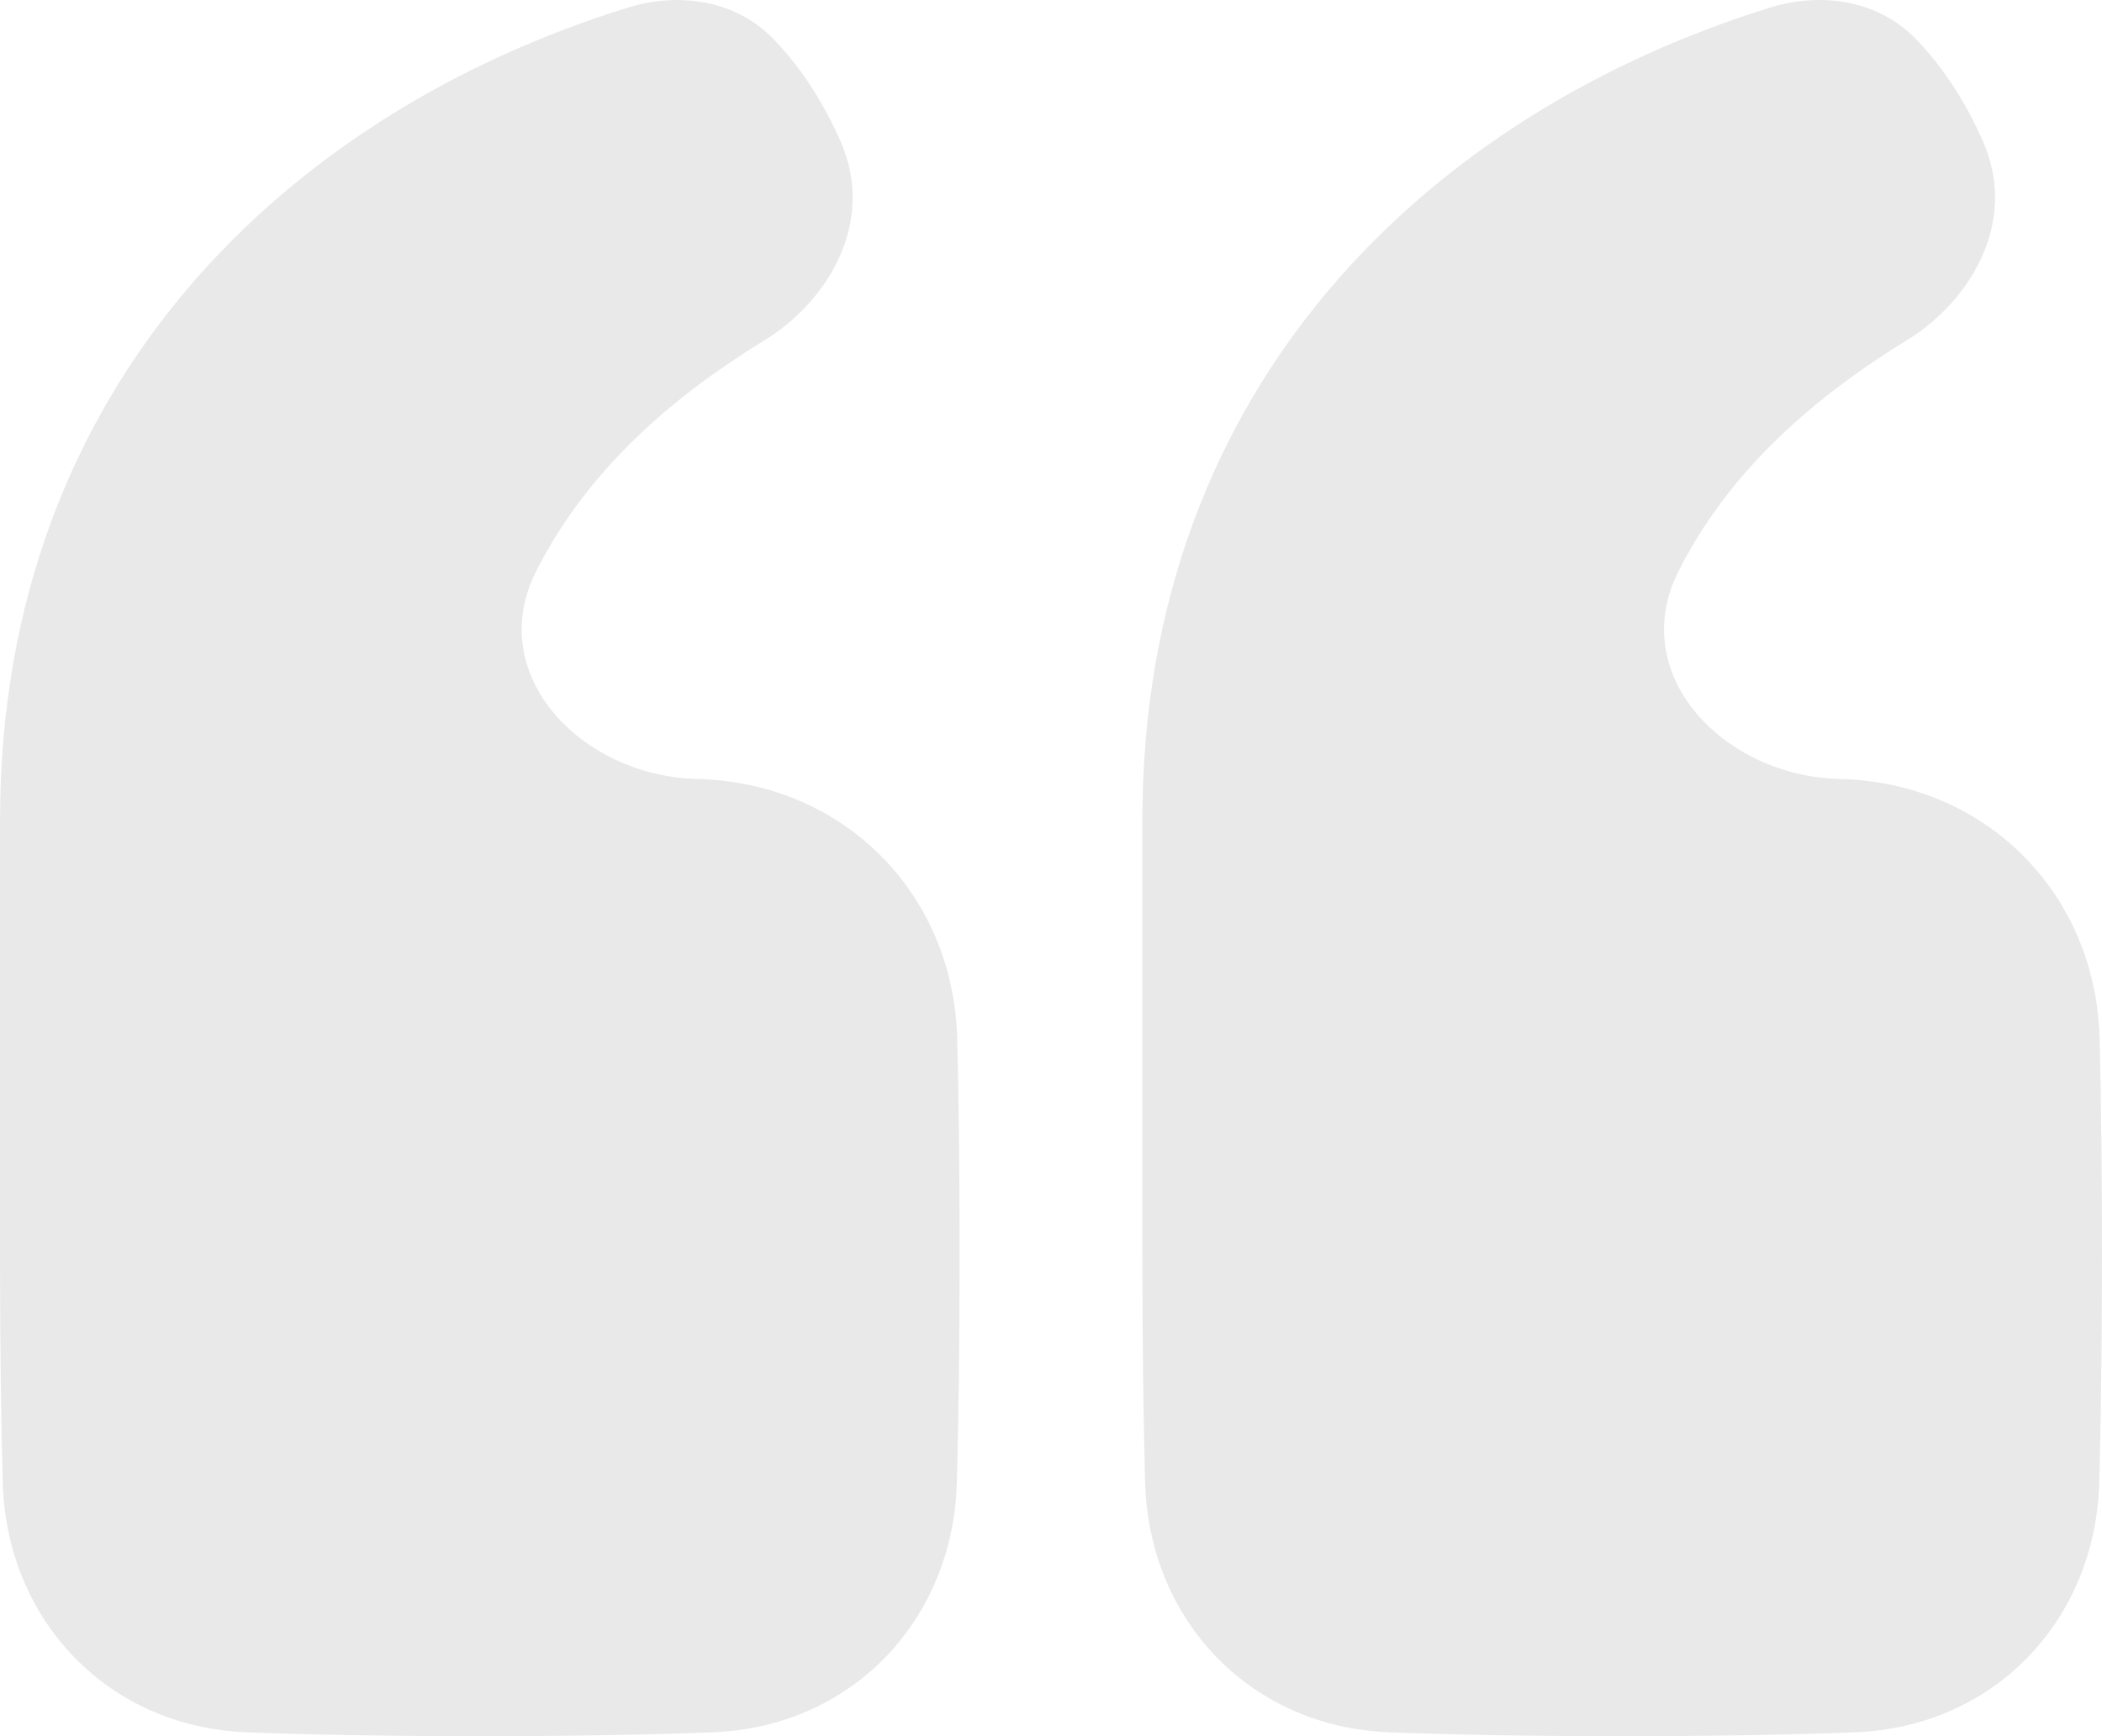 <svg width="46" height="38" viewBox="0 0 46 38" fill="none" xmlns="http://www.w3.org/2000/svg">
<path fill-rule="evenodd" clip-rule="evenodd" d="M40.596 37.915C39.29 37.965 37.62 38 35.5 38C33.38 38 31.71 37.965 30.404 37.915C27.352 37.798 25.142 35.459 25.06 32.444C25.025 31.147 25 29.5 25 27.433L25 17.938C25.001 8.367 31.361 2.444 38.755 0.161C39.762 -0.15 41.05 -0.058 41.94 0.867C42.611 1.564 43.074 2.368 43.39 3.082C44.193 4.898 43.07 6.626 41.734 7.444C39.614 8.744 38.081 10.197 37.074 11.882C36.954 12.084 36.84 12.29 36.734 12.5C35.587 14.764 37.72 16.989 40.257 17.049C43.453 17.125 45.869 19.548 45.948 22.74C45.979 23.985 46 25.531 46 27.433C46 29.5 45.975 31.147 45.94 32.444C45.858 35.459 43.648 37.798 40.596 37.915ZM15.596 37.915C14.29 37.965 12.62 38 10.5 38C8.38 38 6.71 37.965 5.404 37.915C2.352 37.798 0.142 35.459 0.06 32.444C0.025 31.147 7.4312e-07 29.5 9.23831e-07 27.433L0.001 17.938C0.001 8.367 6.361 2.445 13.755 0.162C14.762 -0.149 16.05 -0.058 16.94 0.867C17.611 1.564 18.073 2.369 18.39 3.083C19.193 4.899 18.07 6.627 16.734 7.445C14.614 8.744 13.081 10.197 12.074 11.883C11.954 12.084 11.841 12.29 11.734 12.5C10.588 14.764 12.72 16.989 15.257 17.049C18.453 17.125 20.869 19.548 20.948 22.74C20.979 23.985 21 25.531 21 27.433C21 29.5 20.975 31.147 20.94 32.444C20.858 35.459 18.648 37.798 15.596 37.915Z" fill="#E9E9E9"/>
</svg>
